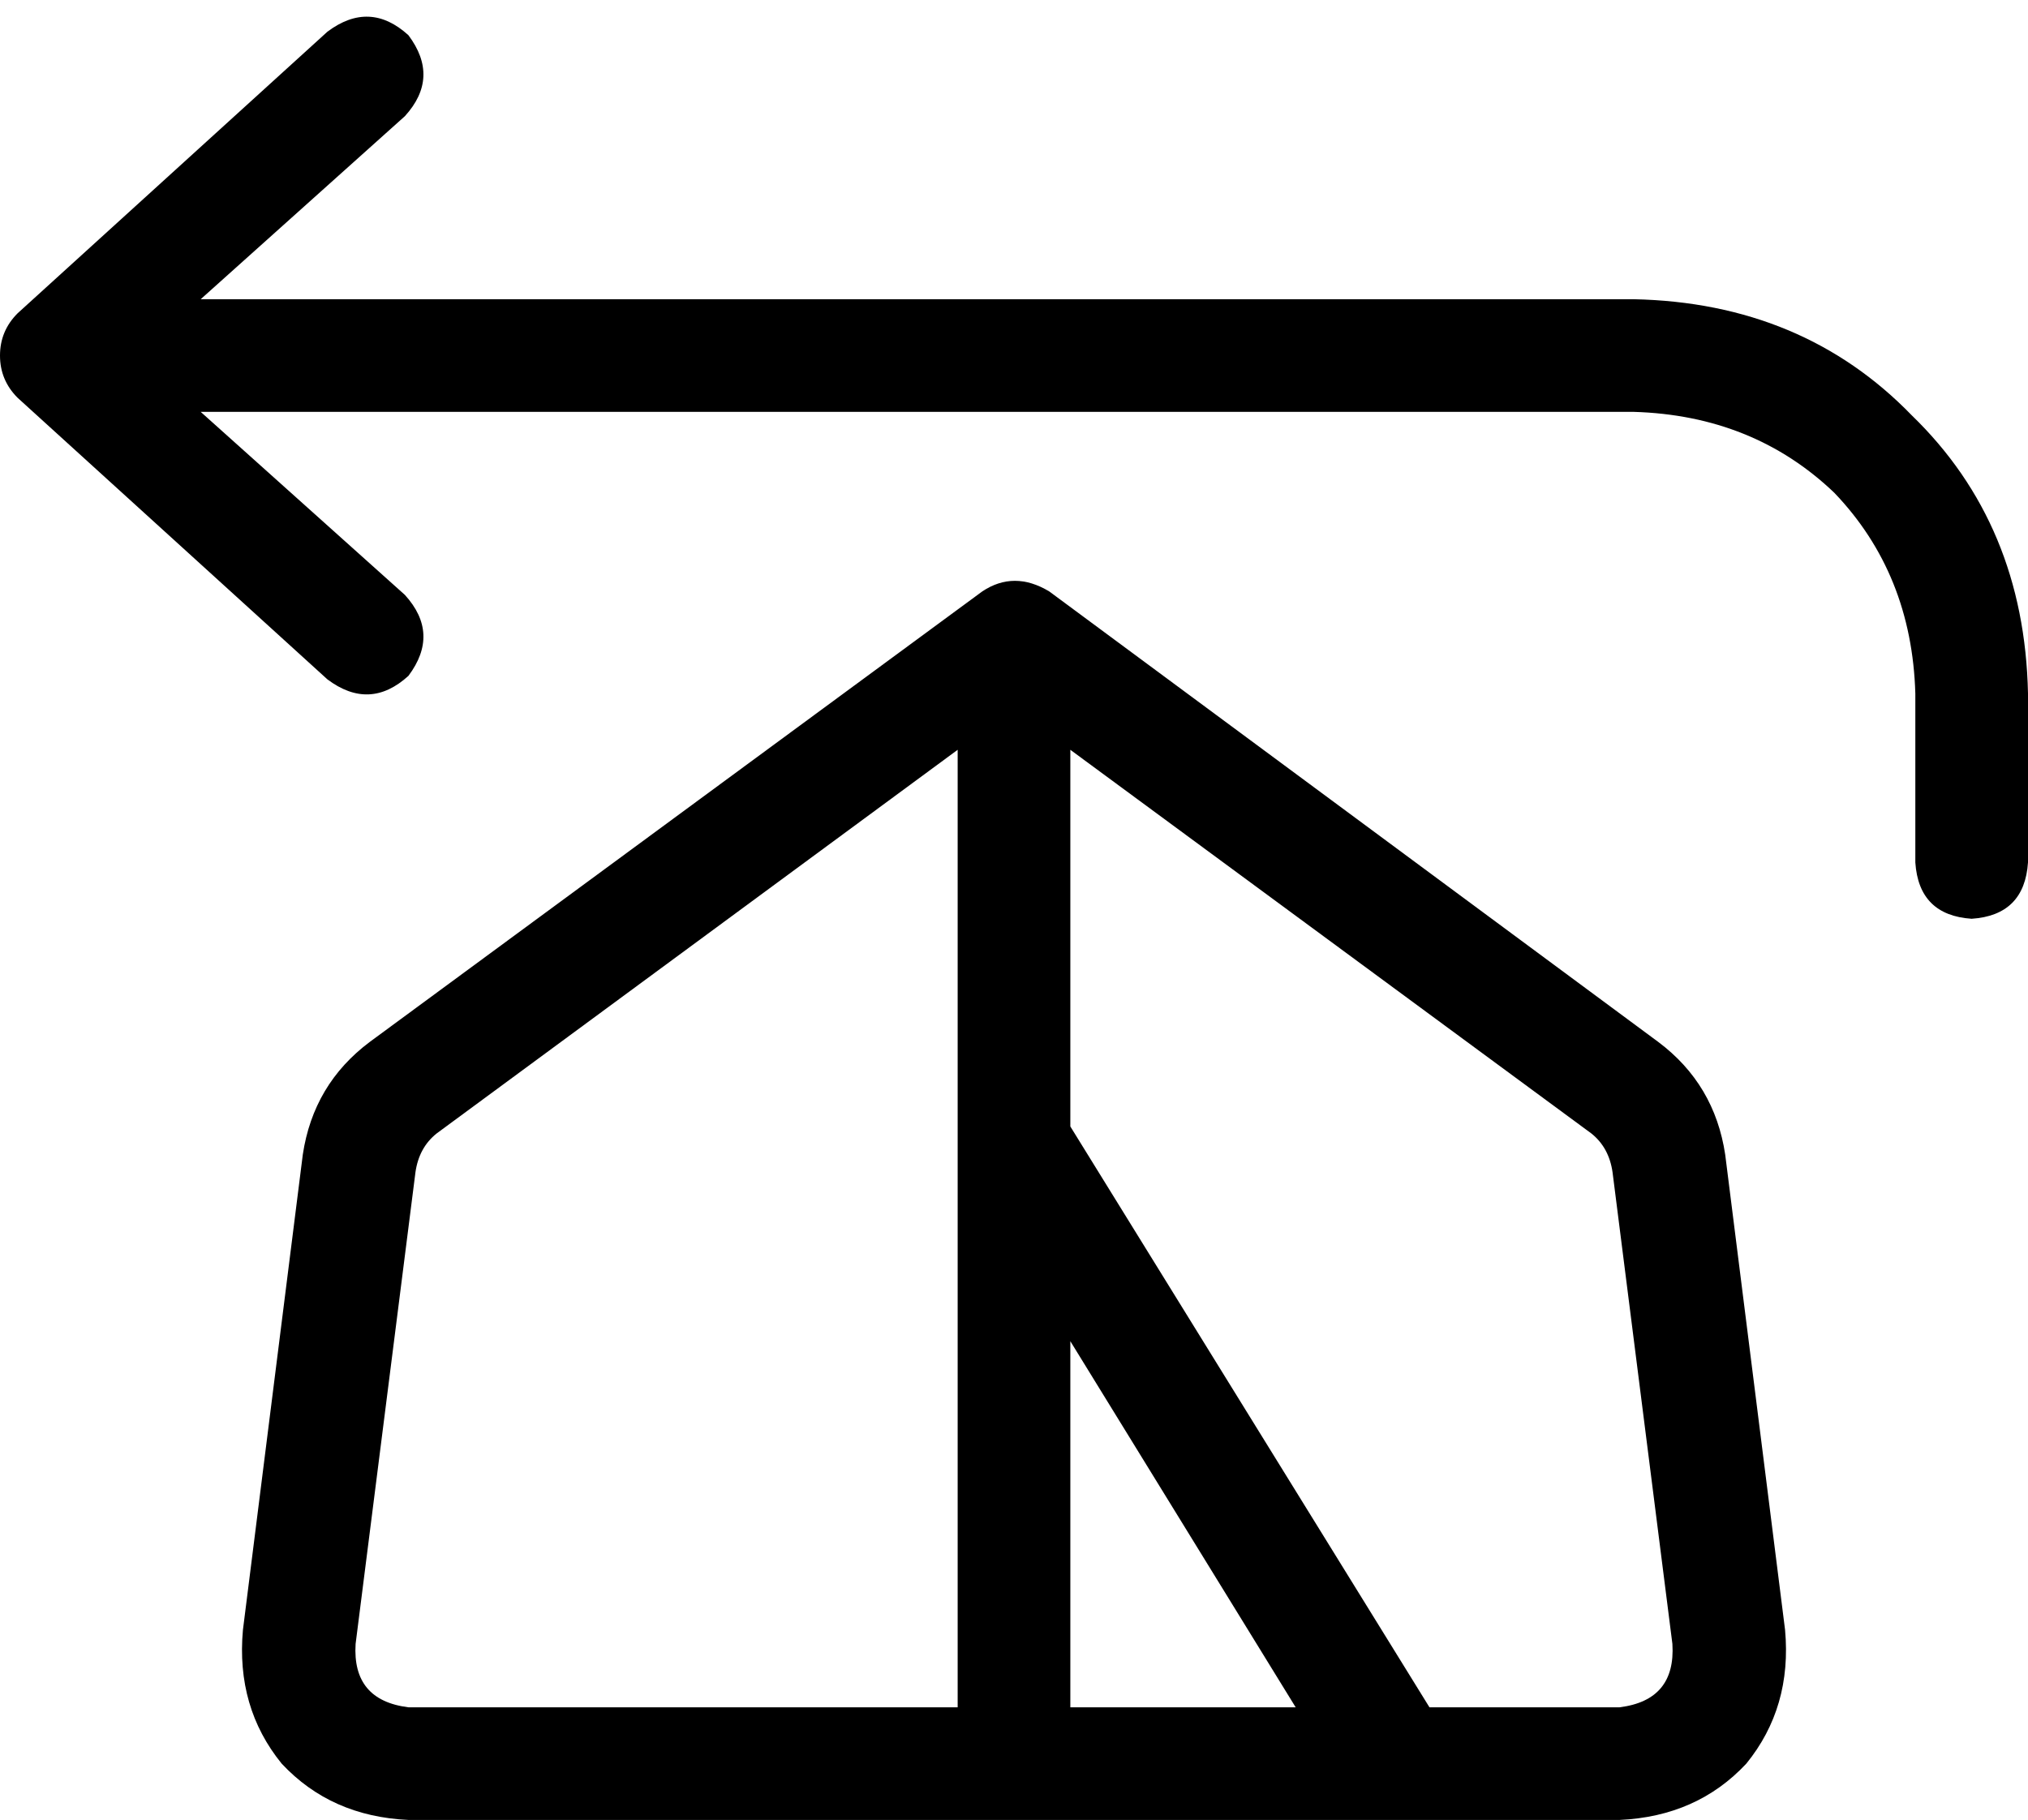 <svg viewBox="0 0 576 517">
  <path
    d="M 115 33 Q 125 22 116 10 Q 105 0 93 9 L 5 89 Q 0 94 0 101 Q 0 108 5 113 L 93 193 Q 105 202 116 192 Q 125 180 115 169 L 57 117 L 464 117 Q 498 118 521 140 Q 543 163 544 197 L 544 245 Q 545 260 560 261 Q 575 260 576 245 L 576 197 Q 575 149 543 118 Q 512 86 464 85 L 57 85 L 115 33 L 115 33 Z M 298 168 Q 288 162 279 168 L 105 296 Q 89 308 86 328 L 69 463 Q 67 485 80 501 Q 94 516 116 517 L 460 517 Q 482 516 496 501 Q 509 485 507 463 L 490 328 Q 487 308 471 296 L 298 168 L 298 168 Z M 272 213 L 272 325 Q 272 325 272 325 Q 272 325 272 325 L 272 485 L 116 485 Q 100 483 101 467 L 118 333 Q 119 326 124 322 L 272 213 L 272 213 Z M 304 381 L 368 485 L 304 485 L 304 381 L 304 381 Z M 304 320 L 304 213 L 452 322 Q 457 326 458 333 L 475 467 Q 476 483 460 485 L 406 485 L 406 485 L 304 320 L 304 320 Z"
  />
</svg>